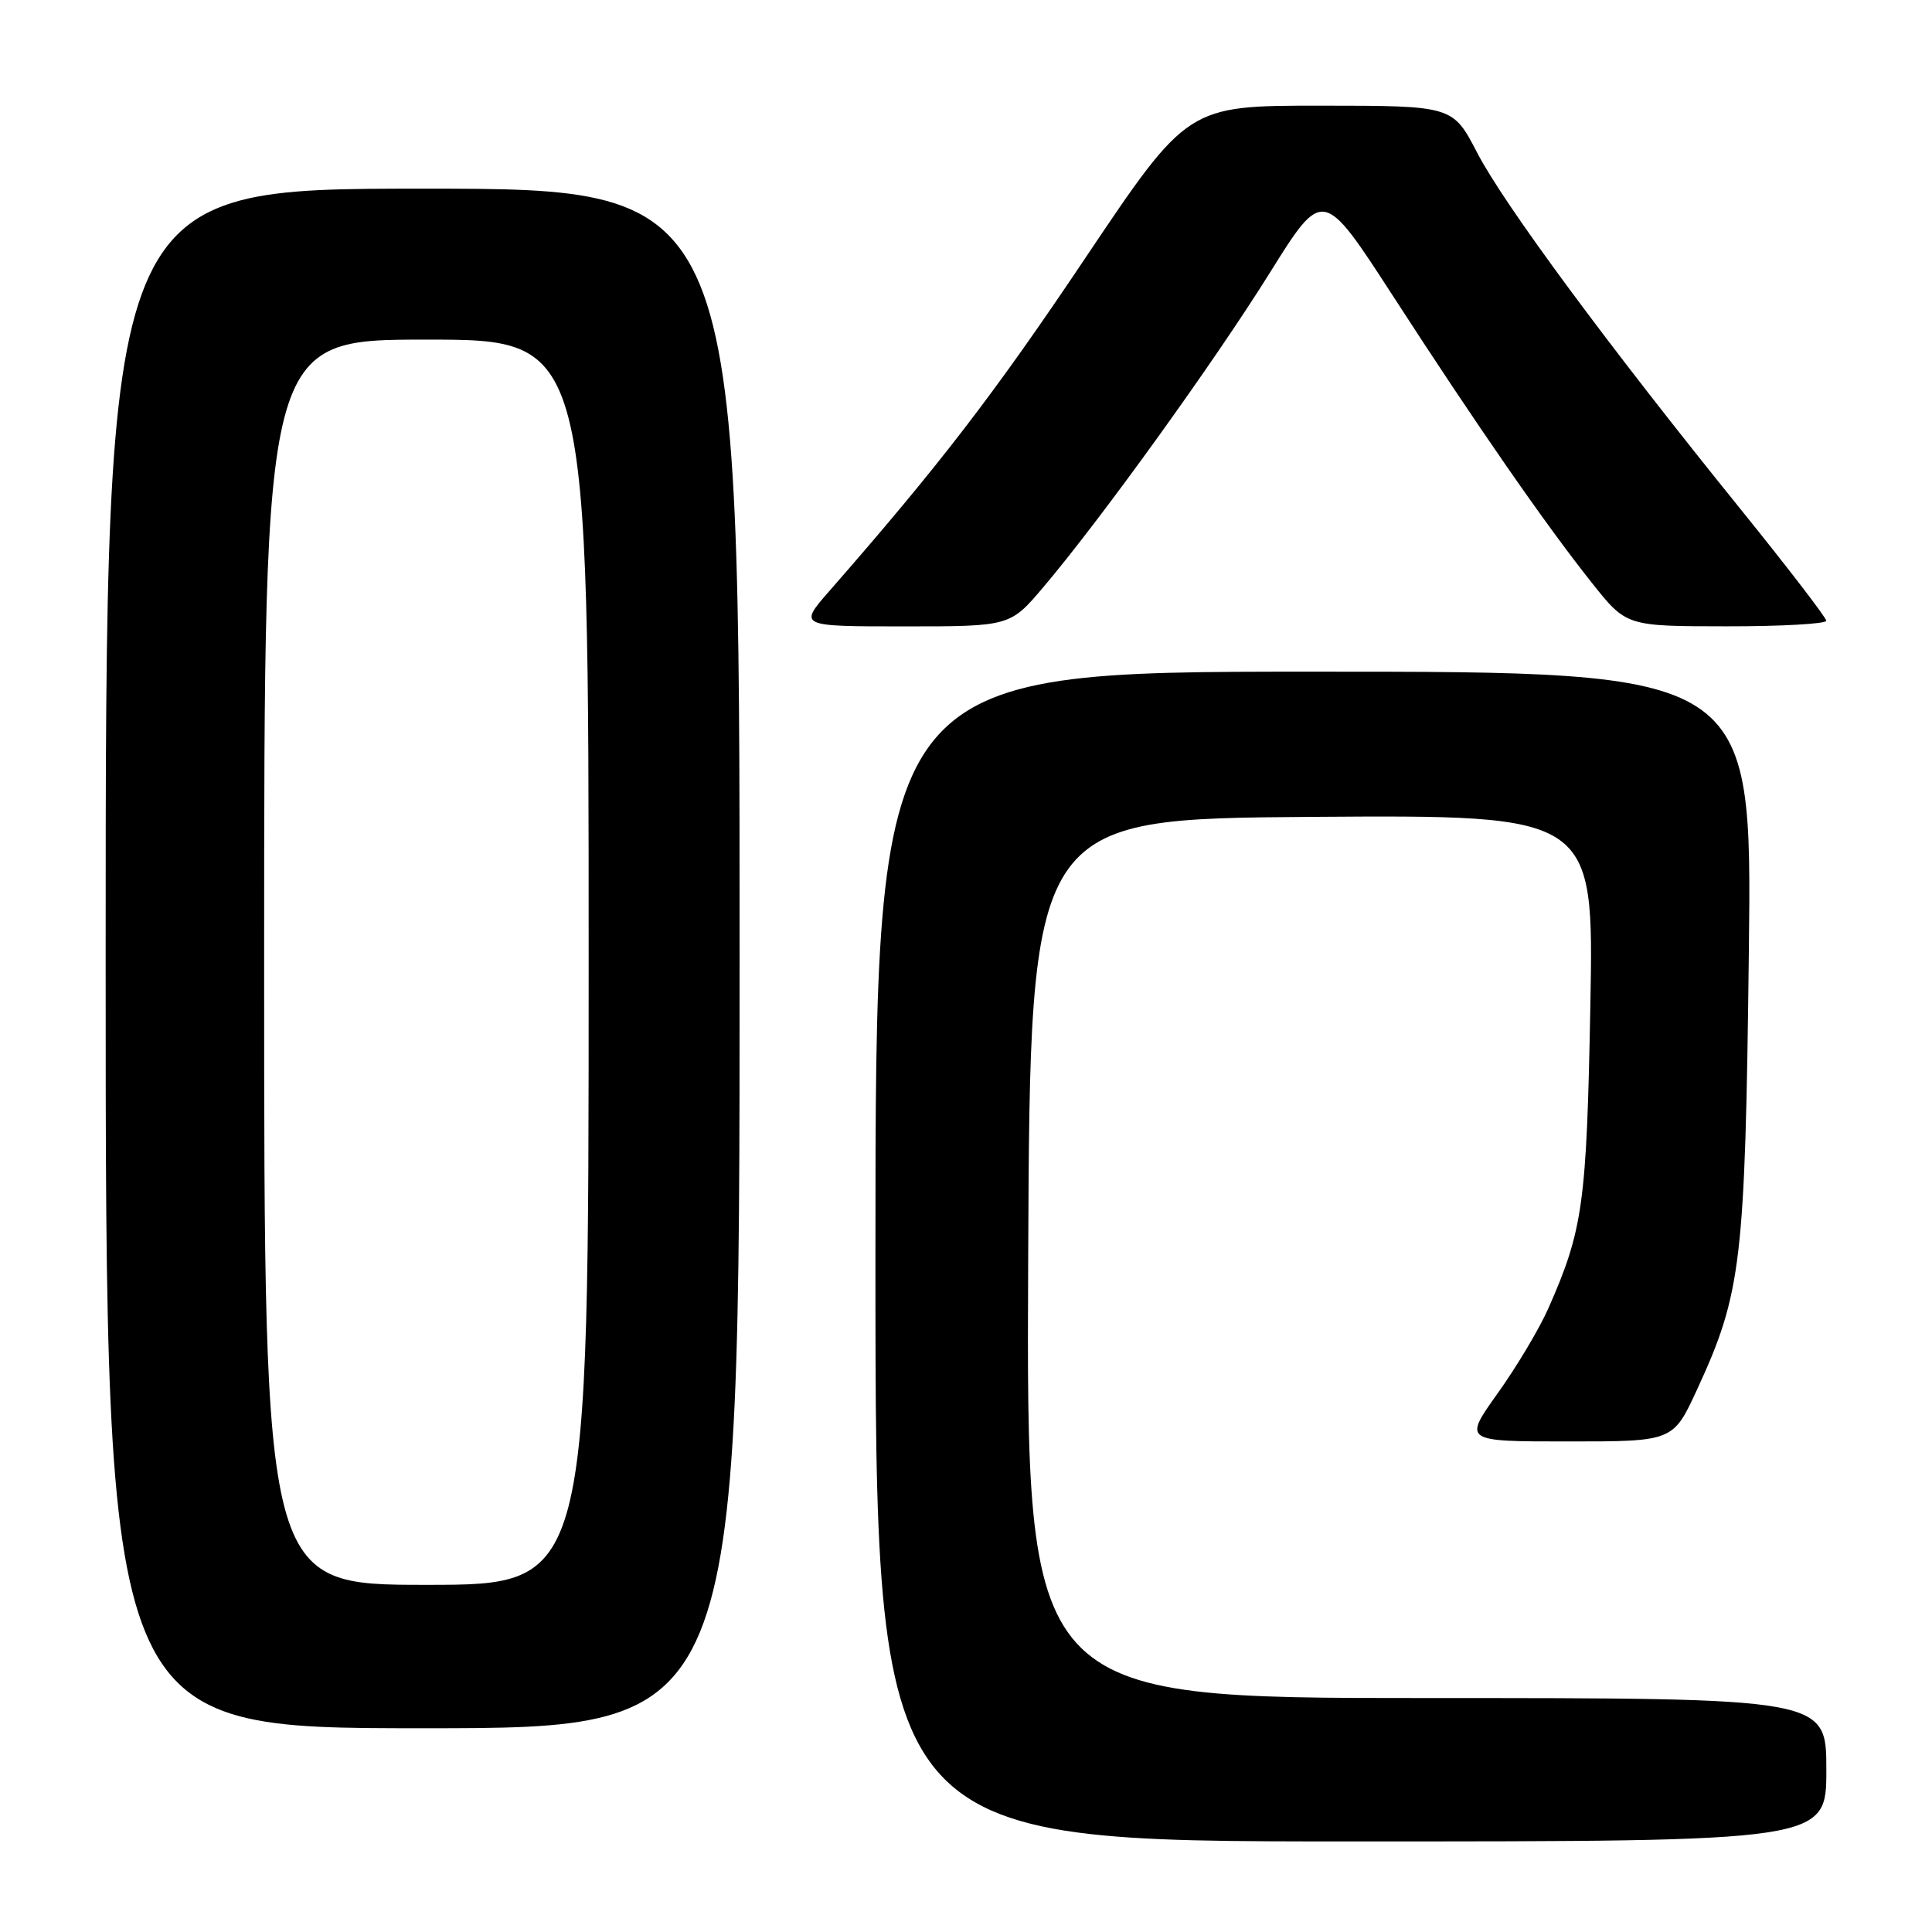 <?xml version="1.0" encoding="UTF-8" standalone="no"?>
<!DOCTYPE svg PUBLIC "-//W3C//DTD SVG 1.1//EN" "http://www.w3.org/Graphics/SVG/1.1/DTD/svg11.dtd" >
<svg xmlns="http://www.w3.org/2000/svg" xmlns:xlink="http://www.w3.org/1999/xlink" version="1.1" viewBox="0 0 256 256">
 <g >
 <path fill="currentColor"
d=" M 242.00 234.50 C 242.00 225.00 242.00 225.00 188.99 225.00 C 135.98 225.00 135.98 225.00 136.24 166.75 C 136.50 108.50 136.50 108.50 173.85 108.24 C 211.20 107.98 211.20 107.98 210.73 133.24 C 210.24 159.49 209.76 162.97 205.16 173.37 C 203.98 176.05 200.96 181.11 198.45 184.62 C 193.90 191.00 193.90 191.00 207.80 191.00 C 221.70 191.00 221.70 191.00 224.88 184.10 C 230.76 171.35 231.24 167.26 231.73 126.25 C 232.17 89.00 232.17 89.00 174.08 89.00 C 116.00 89.00 116.00 89.00 116.00 166.50 C 116.00 244.00 116.00 244.00 179.00 244.00 C 242.00 244.00 242.00 244.00 242.00 234.50 Z  M 98.00 127.00 C 98.00 25.00 98.00 25.00 56.00 25.00 C 14.00 25.00 14.00 25.00 14.00 127.00 C 14.00 229.00 14.00 229.00 56.00 229.00 C 98.00 229.00 98.00 229.00 98.00 127.00 Z  M 138.29 77.75 C 145.89 68.78 160.85 48.02 168.23 36.19 C 175.29 24.88 175.29 24.88 184.56 39.19 C 195.64 56.31 204.73 69.43 210.94 77.24 C 215.50 82.98 215.50 82.98 228.75 82.99 C 236.04 83.00 242.00 82.66 241.99 82.25 C 241.98 81.84 236.88 75.20 230.66 67.50 C 213.12 45.81 199.30 27.11 195.74 20.25 C 192.50 14.01 192.50 14.01 174.93 14.00 C 157.36 14.00 157.36 14.00 143.77 34.25 C 131.72 52.23 124.45 61.67 109.95 78.25 C 105.79 83.00 105.79 83.00 119.82 83.00 C 133.85 83.00 133.85 83.00 138.29 77.75 Z  M 35.00 127.50 C 35.00 45.00 35.00 45.00 56.50 45.00 C 78.00 45.00 78.00 45.00 78.00 127.50 C 78.00 210.00 78.00 210.00 56.50 210.00 C 35.00 210.00 35.00 210.00 35.00 127.50 Z "/>
</g>
</svg>